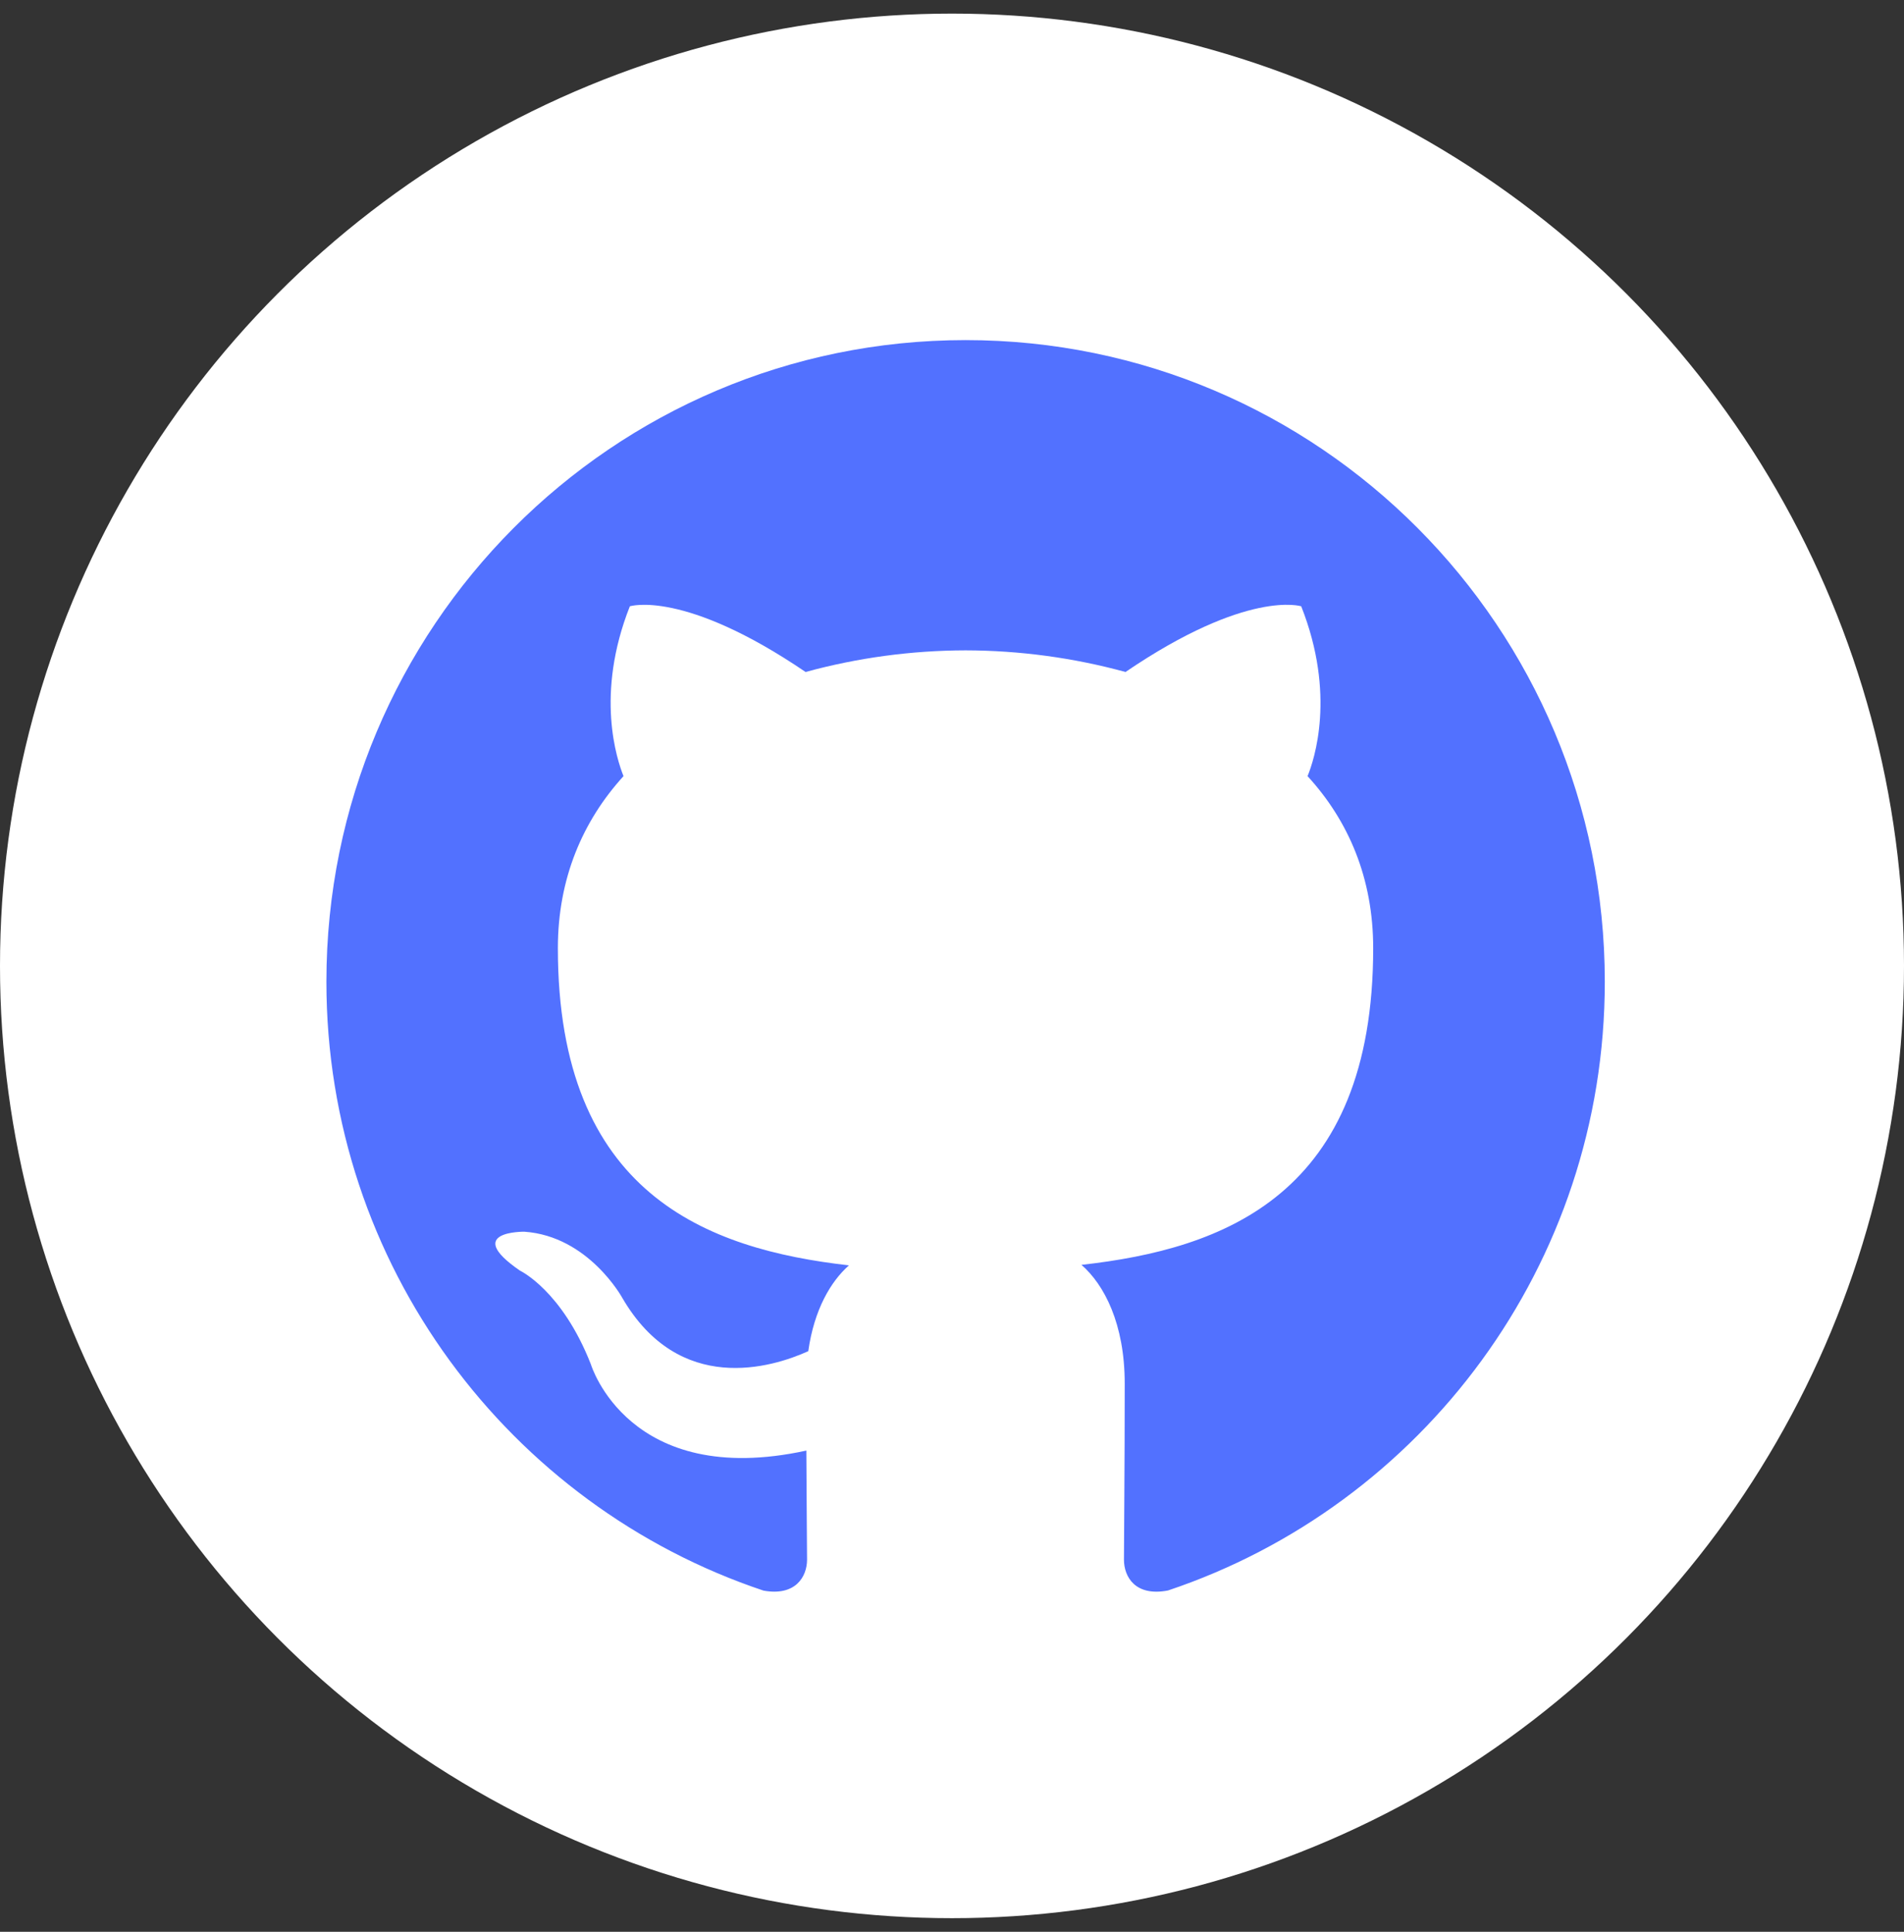 <svg width="70" height="71" viewBox="0 0 70 71" fill="none" xmlns="http://www.w3.org/2000/svg">
<rect x="0" y="0" width="70" height="71" fill="#333333" stroke="none"/>
<circle cx="35" cy="35.5" r="35" fill="white"/>
<path fill-rule="evenodd" clip-rule="evenodd" d="M35.5 12.5C22.52 12.5 12 23.057 12 36.082C12 46.5 18.732 55.34 28.071 58.461C29.247 58.674 29.671 57.948 29.671 57.324C29.671 56.763 29.652 55.279 29.645 53.314C23.107 54.737 21.726 50.15 21.726 50.15C20.661 47.426 19.118 46.701 19.118 46.701C16.986 45.237 19.28 45.27 19.28 45.27C21.641 45.436 22.878 47.701 22.878 47.701C24.975 51.304 28.382 50.264 29.716 49.661C29.93 48.136 30.543 47.095 31.212 46.507C25.995 45.913 20.51 43.889 20.51 34.85C20.51 32.28 21.427 30.171 22.923 28.526C22.685 27.927 21.872 25.528 23.156 22.284C23.156 22.284 25.128 21.648 29.617 24.698C31.534 24.174 33.511 23.907 35.498 23.903C37.484 23.907 39.462 24.174 41.379 24.698C45.869 21.645 47.839 22.284 47.839 22.284C49.123 25.528 48.317 27.927 48.072 28.526C49.58 30.171 50.485 32.278 50.485 34.85C50.485 43.913 44.995 45.904 39.76 46.488C40.596 47.216 41.35 48.654 41.35 50.852C41.35 54.007 41.322 56.55 41.322 57.324C41.322 57.955 41.741 58.688 42.941 58.456C52.276 55.331 59 46.497 59 36.082C59 23.057 48.48 12.5 35.5 12.5Z" fill="#5271FF"/>
</svg>
